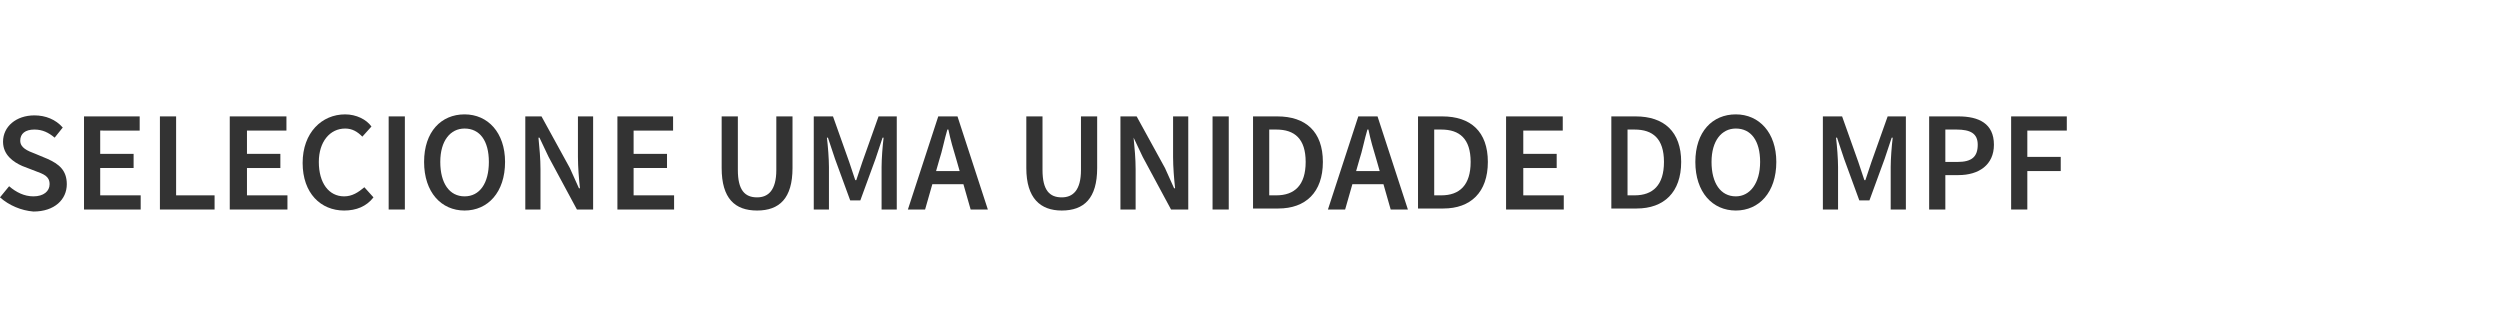 <?xml version="1.0" encoding="utf-8"?>
<!-- Generator: Adobe Illustrator 22.0.1, SVG Export Plug-In . SVG Version: 6.00 Build 0)  -->
<svg version="1.0" xmlns="http://www.w3.org/2000/svg" xmlns:xlink="http://www.w3.org/1999/xlink" x="0px" y="0px"
	 viewBox="0 0 247 32.2" style="enable-background:new 0 0 247 32.2;" xml:space="preserve">
<style type="text/css">
	.st0{fill:#010202;}
	.st1{fill:#7B7B7B;}
	.st2{fill:#FFFFFF;}
	.st3{fill:#333333;}
</style>
<g id="TEXTO-">
		<path class="st3" d="M0,19.5l0.9-1.1c0.7,0.6,1.5,1,2.4,1c1,0,1.6-0.5,1.6-1.2c0-0.8-0.6-1-1.4-1.3l-1.3-0.5
			c-0.9-0.4-1.9-1.1-1.9-2.4c0-1.5,1.3-2.6,3.1-2.6c1.1,0,2.1,0.4,2.8,1.2l-0.8,1c-0.6-0.5-1.2-0.8-2-0.8c-0.9,0-1.4,0.4-1.4,1.1
			c0,0.7,0.7,1,1.5,1.3l1.2,0.5c1.1,0.5,1.9,1.1,1.9,2.5c0,1.5-1.2,2.7-3.3,2.7C2.1,20.8,0.9,20.3,0,19.5z"/>
		<path class="st3" d="M8.3,11.5h5.5v1.4H9.9v2.3h3.3v1.4H9.9v2.7h4v1.4H8.3V11.5z"/>
		<path class="st3" d="M15.8,11.5h1.6v7.8h3.8v1.4h-5.4V11.5z"/>
		<path class="st3" d="M22.8,11.5h5.5v1.4h-3.9v2.3h3.3v1.4h-3.3v2.7h4v1.4h-5.7V11.5z"/>
		<path class="st3" d="M29.9,16.1c0-3,1.9-4.8,4.2-4.8c1.1,0,2.1,0.5,2.6,1.2l-0.9,1c-0.5-0.5-1-0.8-1.7-0.8c-1.5,0-2.6,1.3-2.6,3.3
			c0,2.1,1,3.4,2.5,3.4c0.8,0,1.4-0.4,2-0.9l0.9,1c-0.7,0.9-1.7,1.3-2.9,1.3C31.7,20.8,29.9,19.1,29.9,16.1z"/>
		<path class="st3" d="M38.4,11.5H40v9.2h-1.6V11.5z"/>
		<path class="st3" d="M41.9,16c0-3,1.7-4.7,4-4.7s4,1.8,4,4.7c0,3-1.7,4.8-4,4.8S41.9,19,41.9,16z M48.3,16c0-2.1-0.9-3.3-2.4-3.3
			c-1.4,0-2.4,1.2-2.4,3.3c0,2.1,0.9,3.4,2.4,3.4C47.4,19.4,48.3,18.1,48.3,16z"/>
		<path class="st3" d="M51.8,11.5h1.7l2.8,5.1l0.9,2h0.1c-0.1-0.9-0.2-2.1-0.2-3.1v-4h1.5v9.2H57l-2.8-5.2l-0.9-1.9h-0.1
			c0.1,1,0.2,2.1,0.2,3.1v4h-1.5V11.5z"/>
		<path class="st3" d="M61,11.5h5.5v1.4h-3.9v2.3h3.3v1.4h-3.3v2.7h4v1.4H61V11.5z"/>
		<path class="st3" d="M71.3,16.6v-5.1h1.6v5.3c0,2,0.7,2.7,1.9,2.7c1.1,0,1.9-0.7,1.9-2.7v-5.3h1.6v5.1c0,3-1.3,4.2-3.5,4.2
			C72.6,20.8,71.3,19.6,71.3,16.6z"/>
		<path class="st3" d="M80.5,11.5h1.8l1.6,4.5c0.2,0.6,0.4,1.2,0.6,1.8h0.1c0.2-0.6,0.4-1.2,0.6-1.8l1.6-4.5h1.8v9.2h-1.5v-4.2
			c0-0.8,0.1-2.1,0.2-2.9h-0.1l-0.7,2.1L85,19.8h-1l-1.5-4.1l-0.7-2.1h-0.1c0.1,0.8,0.2,2.1,0.2,2.9v4.2h-1.5V11.5z"/>
		<path class="st3" d="M92.7,11.5h1.9l3,9.2h-1.7l-1.4-4.9c-0.3-1-0.6-2-0.8-3h-0.1c-0.3,1-0.5,2.1-0.8,3l-1.4,4.9h-1.7L92.7,11.5z
			 M91.5,16.9h4.3v1.3h-4.3V16.9z"/>
		<path class="st3" d="M101.4,16.6v-5.1h1.6v5.3c0,2,0.7,2.7,1.9,2.7c1.1,0,1.9-0.7,1.9-2.7v-5.3h1.6v5.1c0,3-1.3,4.2-3.5,4.2
			C102.8,20.8,101.4,19.6,101.4,16.6z"/>
		<path class="st3" d="M110.6,11.5h1.7l2.8,5.1l0.9,2h0.1c-0.1-0.9-0.2-2.1-0.2-3.1v-4h1.5v9.2h-1.7l-2.8-5.2l-0.9-1.9H112
			c0.1,1,0.2,2.1,0.2,3.1v4h-1.5V11.5z"/>
		<path class="st3" d="M119.8,11.5h1.6v9.2h-1.6V11.5z"/>
		<path class="st3" d="M123.8,11.5h2.4c2.8,0,4.5,1.5,4.5,4.5s-1.7,4.6-4.4,4.6h-2.5V11.5z M126.1,19.3c1.8,0,2.9-1,2.9-3.3
			s-1.1-3.2-2.9-3.2h-0.7v6.5H126.1z"/>
		<path class="st3" d="M134.2,11.5h1.9l3,9.2h-1.7l-1.4-4.9c-0.3-1-0.6-2-0.8-3h-0.1c-0.3,1-0.5,2.1-0.8,3l-1.4,4.9h-1.7L134.2,11.5
			z M132.9,16.9h4.3v1.3h-4.3V16.9z"/>
		<path class="st3" d="M140.1,11.5h2.4c2.8,0,4.5,1.5,4.5,4.5s-1.7,4.6-4.4,4.6h-2.5V11.5z M142.4,19.3c1.8,0,2.9-1,2.9-3.3
			s-1.1-3.2-2.9-3.2h-0.7v6.5H142.4z"/>
		<path class="st3" d="M148.9,11.5h5.5v1.4h-3.9v2.3h3.3v1.4h-3.3v2.7h4v1.4h-5.7V11.5z"/>
		<path class="st3" d="M159.2,11.5h2.4c2.8,0,4.5,1.5,4.5,4.5s-1.7,4.6-4.4,4.6h-2.5V11.5z M161.5,19.3c1.8,0,2.9-1,2.9-3.3
			s-1.1-3.2-2.9-3.2h-0.7v6.5H161.5z"/>
		<path class="st3" d="M167.5,16c0-3,1.7-4.7,4-4.7s4,1.8,4,4.7c0,3-1.7,4.8-4,4.8S167.5,19,167.5,16z M173.9,16
			c0-2.1-0.9-3.3-2.4-3.3c-1.4,0-2.4,1.2-2.4,3.3c0,2.1,0.9,3.4,2.4,3.4C172.9,19.4,173.9,18.1,173.9,16z"/>
		<path class="st3" d="M180.2,11.5h1.8l1.6,4.5c0.2,0.6,0.4,1.2,0.6,1.8h0.1c0.2-0.6,0.4-1.2,0.6-1.8l1.6-4.5h1.8v9.2h-1.5v-4.2
			c0-0.8,0.1-2.1,0.2-2.9h-0.1l-0.7,2.1l-1.5,4.1h-1l-1.5-4.1l-0.7-2.1h-0.1c0.1,0.8,0.2,2.1,0.2,2.9v4.2h-1.5V11.5z"/>
		<path class="st3" d="M190.6,11.5h2.9c2,0,3.5,0.7,3.5,2.8c0,2-1.5,3-3.5,3h-1.3v3.4h-1.6V11.5z M193.4,16c1.4,0,2-0.5,2-1.7
			c0-1.1-0.7-1.5-2.1-1.5h-1.1V16H193.4z"/>
		<path class="st3" d="M198.7,11.5h5.5v1.4h-3.9v2.6h3.3v1.4h-3.3v3.8h-1.6V11.5z"/>
	</g>

</svg>
